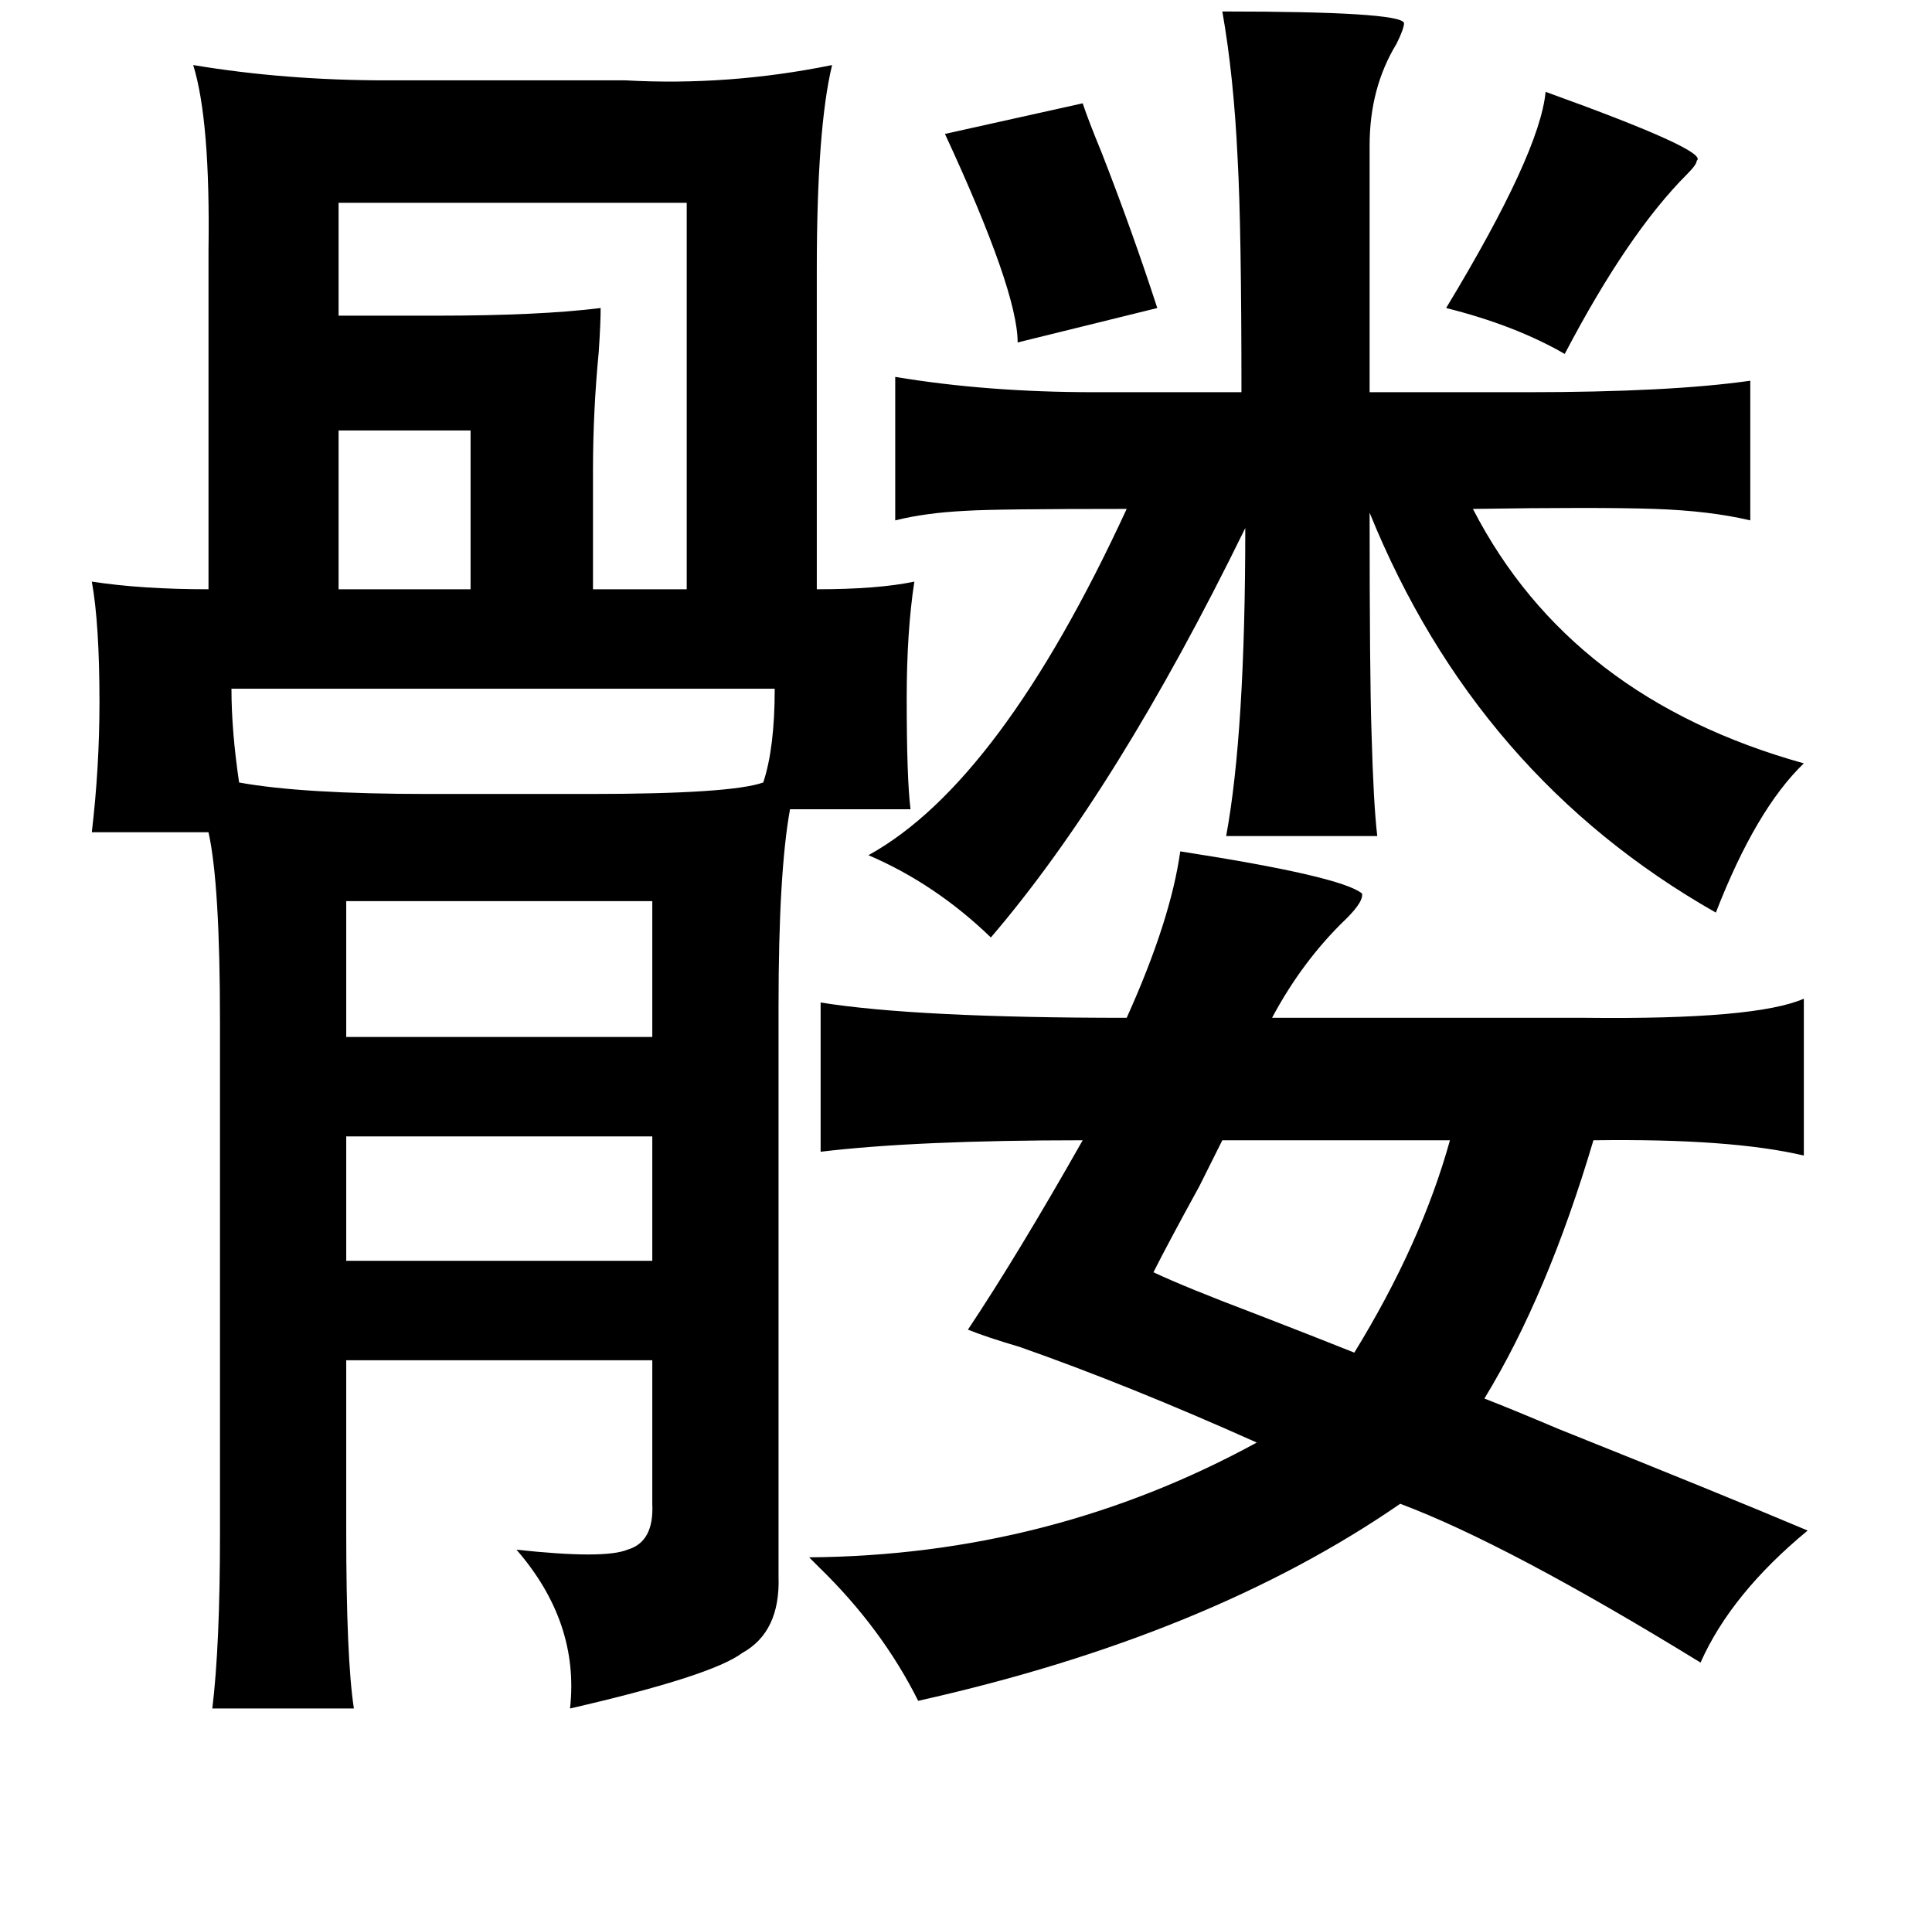 <?xml version="1.0" standalone="no"?>
<!DOCTYPE svg PUBLIC "-//W3C//DTD SVG 1.1//EN" "http://www.w3.org/Graphics/SVG/1.1/DTD/svg11.dtd" >
<svg xmlns="http://www.w3.org/2000/svg" xmlns:xlink="http://www.w3.org/1999/xlink" version="1.1" viewBox="-10 0 1010 1000">
   <path fill="currentColor"
d="M629 6q93 0 95 6q0 3 -4 11q-14 23 -14 53v129h82q75 0 117 -6v73q-21 -5 -50 -6q-30 -1 -95 0q51 99 173 133q-25 24 -46 78q-125 -71 -181 -209q0 86 1 115q1 37 3 54h-79q10 -54 10 -161q-67 137 -133 214q-29 -28 -64 -43q69 -38 135 -181q-69 0 -84 1q-21 1 -37 5
v-75q48 8 104 8h77q0 -86 -2 -122q-2 -43 -8 -77zM798 48q86 31 79 36q0 2 -5 7q-31 31 -64 94q-26 -15 -62 -24q49 -81 52 -113zM556 54q3 9 10 26q16 41 29 81l-73 18q0 -27 -38 -109zM607 445q84 13 95 22q1 4 -8 13q-23 22 -39 52h164q89 1 114 -10v82q-38 -9 -110 -8
q-24 81 -57 135q13 5 39 16q85 34 130 53q-40 33 -56 69q-101 -62 -157 -83q-100 69 -252 103q-19 -38 -52 -70l-5 -5q126 -1 234 -60q-67 -30 -124 -50q-17 -5 -27 -9q26 -39 60 -99q-87 0 -137 6v-78q50 8 160 8q23 -51 28 -87zM748 596h-119l-12 24q-17 31 -24 45
q17 8 54 22q31 12 51 20q35 -57 50 -111zM91 34q48 8 101 8h125q54 3 108 -8q-8 33 -8 107v167q32 0 51 -4q-4 26 -4 61q0 42 2 58h-63q-6 33 -6 103v298q1 29 -19 40q-16 12 -90 29q5 -45 -28 -83q46 5 58 0q14 -4 13 -24v-75h-160v89q0 67 4 93h-74q4 -33 4 -91v-268
q0 -72 -6 -99h-61q4 -34 4 -68q0 -41 -4 -63q26 4 61 4v-177q1 -68 -8 -97zM349 106h-182v59h51q54 0 86 -4q0 8 -1 23q-3 31 -3 62v62h49v-202zM236 225h-69v83h69v-83zM395 360h-284q0 22 4 49q33 6 99 6h84q74 0 91 -6q6 -18 6 -49zM331 471h-160v71h160v-71zM331 594
h-160v65h160v-65z" />
</svg>
